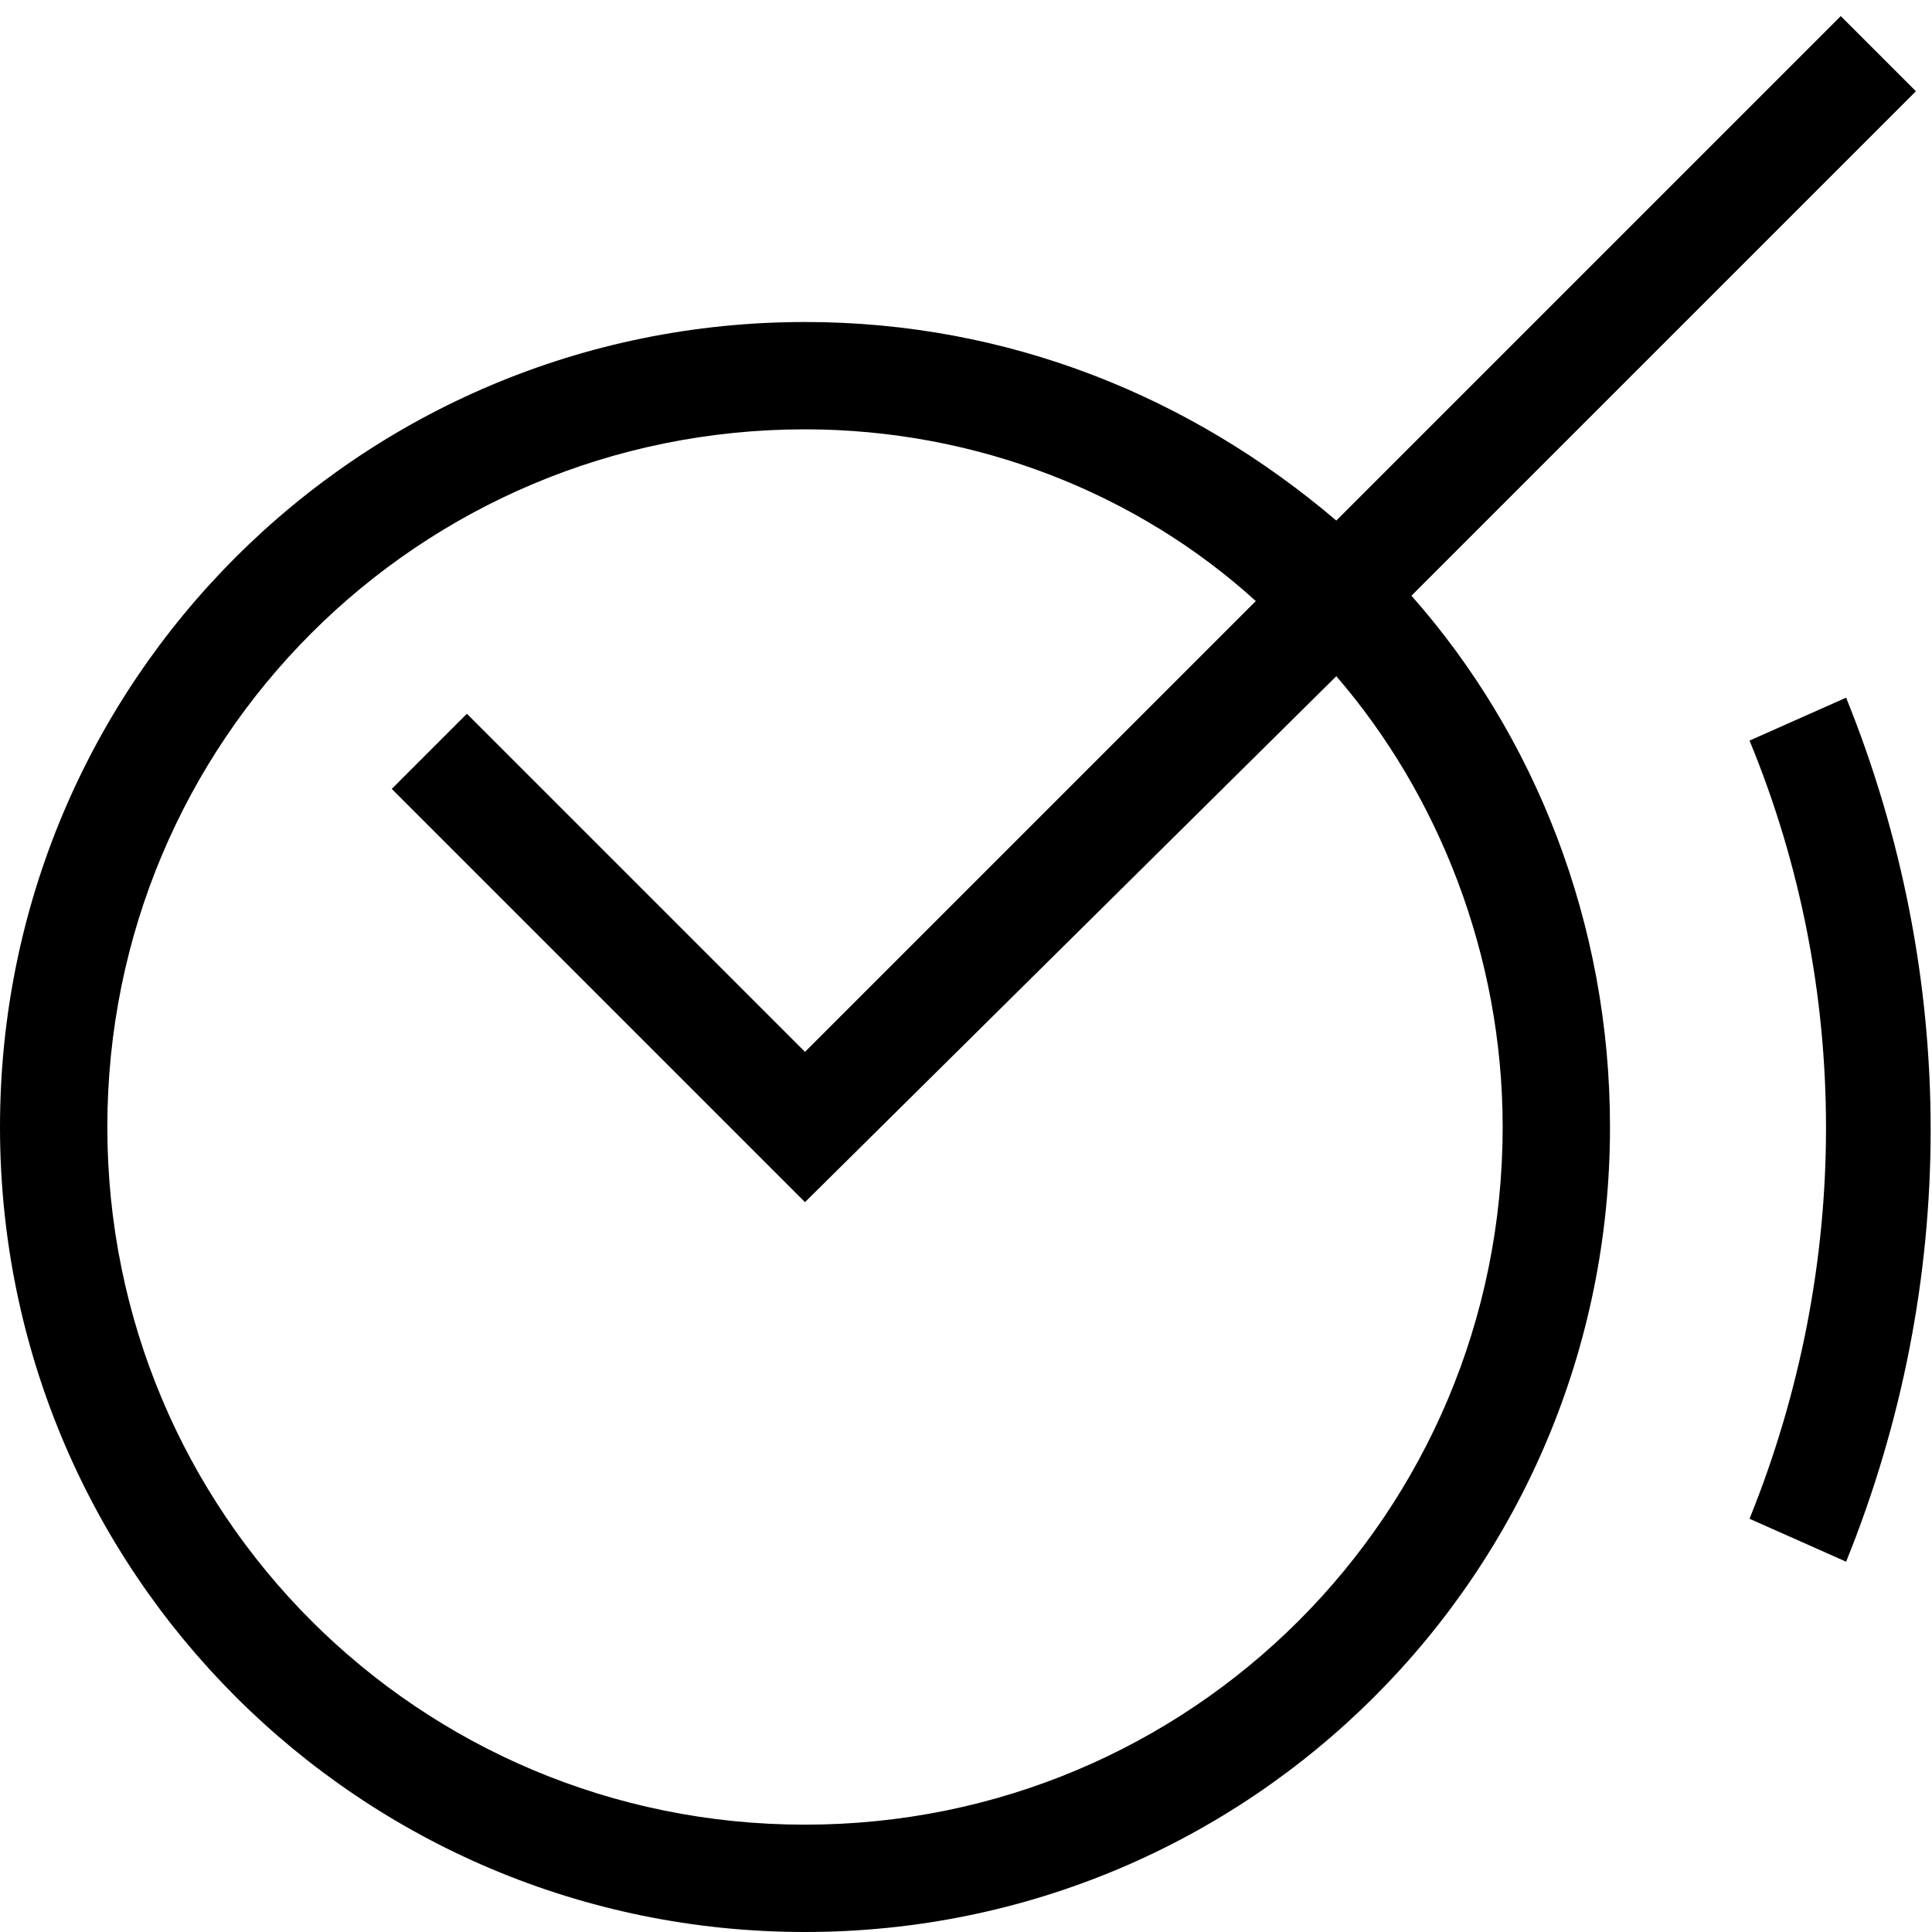 <?xml version="1.0" encoding="utf-8"?>
<!-- Generator: Adobe Illustrator 19.2.1, SVG Export Plug-In . SVG Version: 6.00 Build 0)  -->
<!DOCTYPE svg PUBLIC "-//W3C//DTD SVG 1.1//EN" "http://www.w3.org/Graphics/SVG/1.1/DTD/svg11.dtd">
<svg version="1.1" xmlns="http://www.w3.org/2000/svg" xmlns:xlink="http://www.w3.org/1999/xlink" x="0px" y="0px"
	 viewBox="0 0 36 36" enable-background="new 0 0 36 36" xml:space="preserve">
<g id="Layer_1">
	<path d="M34.4,13c2.1,5.2,2.1,10.9,0,16.1l-1.8-0.8c1.9-4.7,1.9-9.9,0-14.5L34.4,13z M26.3,11.1c2.3,2.6,3.7,6.1,3.7,9.9
		c0,8.3-6.7,15-15,15S0,29.3,0,21S6.7,6,15,6c3.8,0,7.2,1.4,9.9,3.7l9.4-9.4l1.4,1.4L26.3,11.1z M24.9,12.6L15,22.4l-7.7-7.7
		l1.4-1.4l6.3,6.3l8.4-8.4C21.2,9.2,18.2,8,15,8C7.8,8,2,13.8,2,21s5.8,13,13,13s13-5.8,13-13C28,17.8,26.8,14.8,24.9,12.6z"/>
</g>
<g id="Layer_2" display="none">
	<circle display="inline" fill="none" stroke="#ED1C24" stroke-width="2" stroke-miterlimit="10" cx="15" cy="21" r="14"/>
	<path display="inline" fill="none" stroke="#ED1C24" stroke-width="2" stroke-miterlimit="10" d="M33.5,28.7c2-4.7,2.1-10.2,0-15.3
		"/>
	<polyline display="inline" fill="none" stroke="#ED1C24" stroke-width="2" stroke-miterlimit="10" points="35,1 15,21 8,14 	"/>
</g>
</svg>
